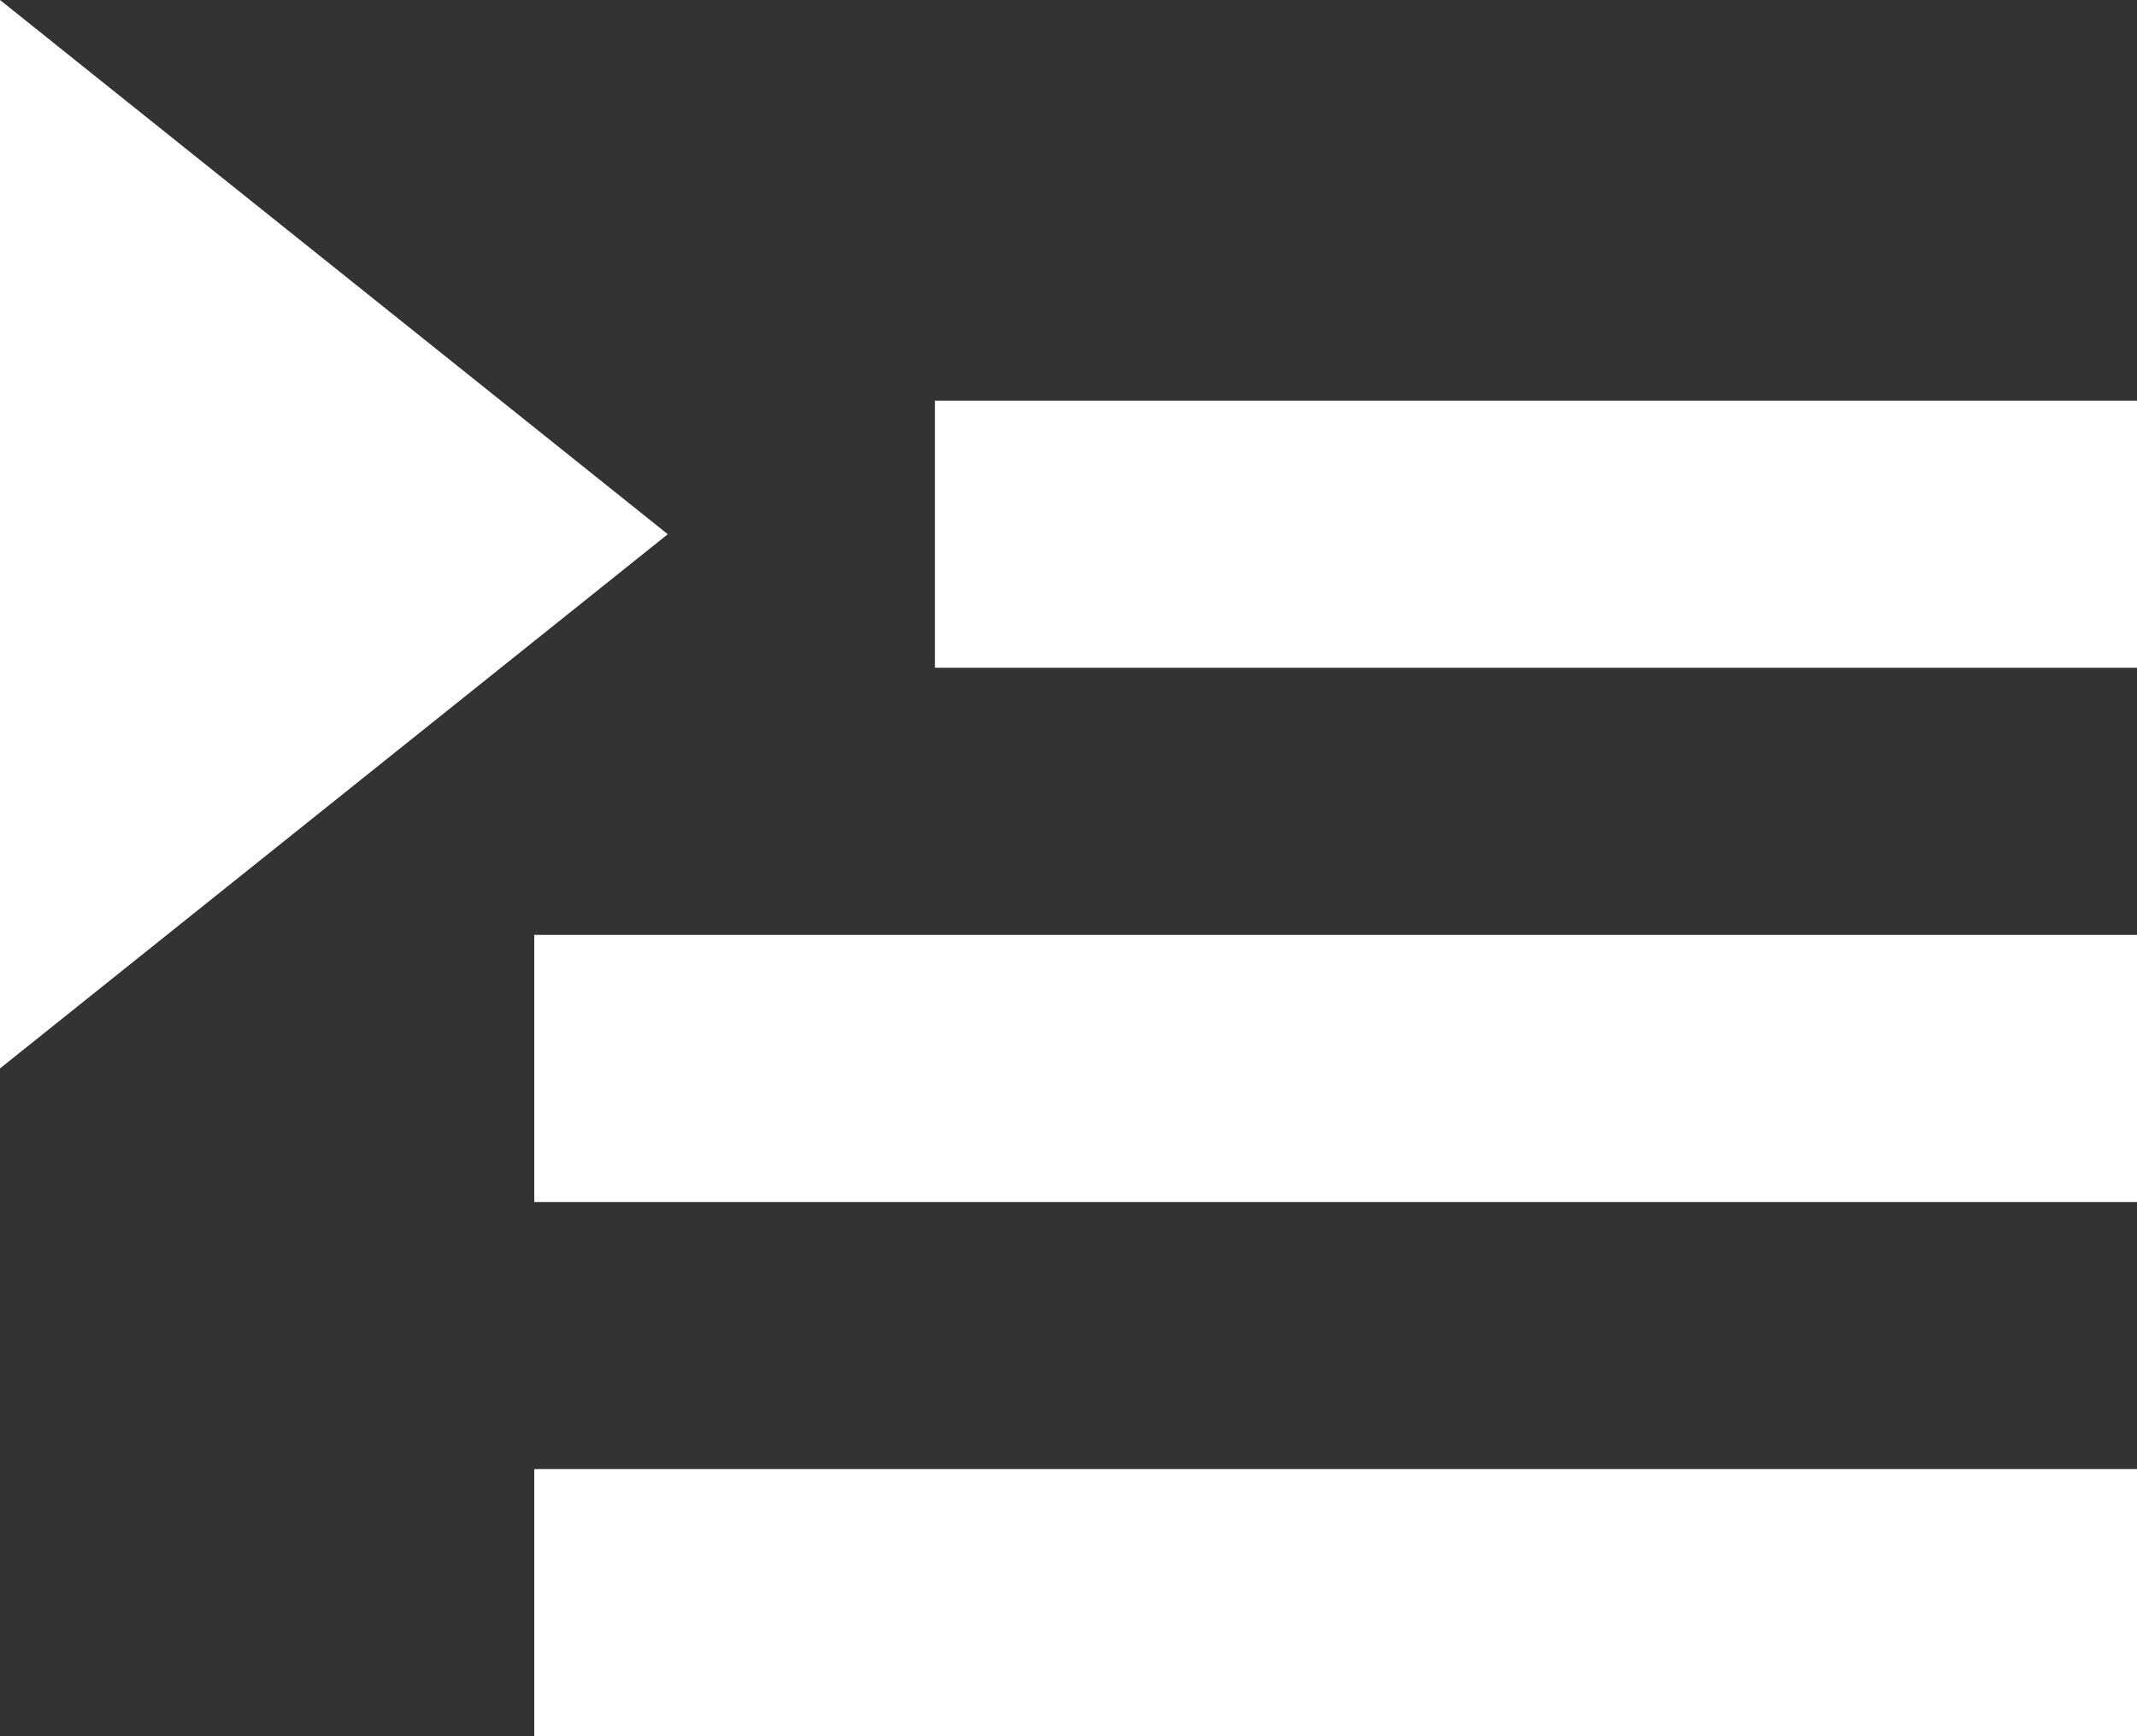 <svg xmlns="http://www.w3.org/2000/svg" viewBox="0 0 682.67 554.67"><rect x="0" y="0" width="682.67" height="554.67" fill="#333333" stroke="none"/><defs><style>.cls-1{fill:#fff;}</style></defs><title>playlist</title><g id="Layer_2" data-name="Layer 2"><g id="Layer_1-2" data-name="Layer 1"><path class="cls-1" d="M0,0V341.33L213.33,170.67,0,0M298.67,128v85.33h384V128h-384m-128,170.67V384h512V298.67h-512m0,170.66v85.34h512V469.33Z"/></g></g></svg>